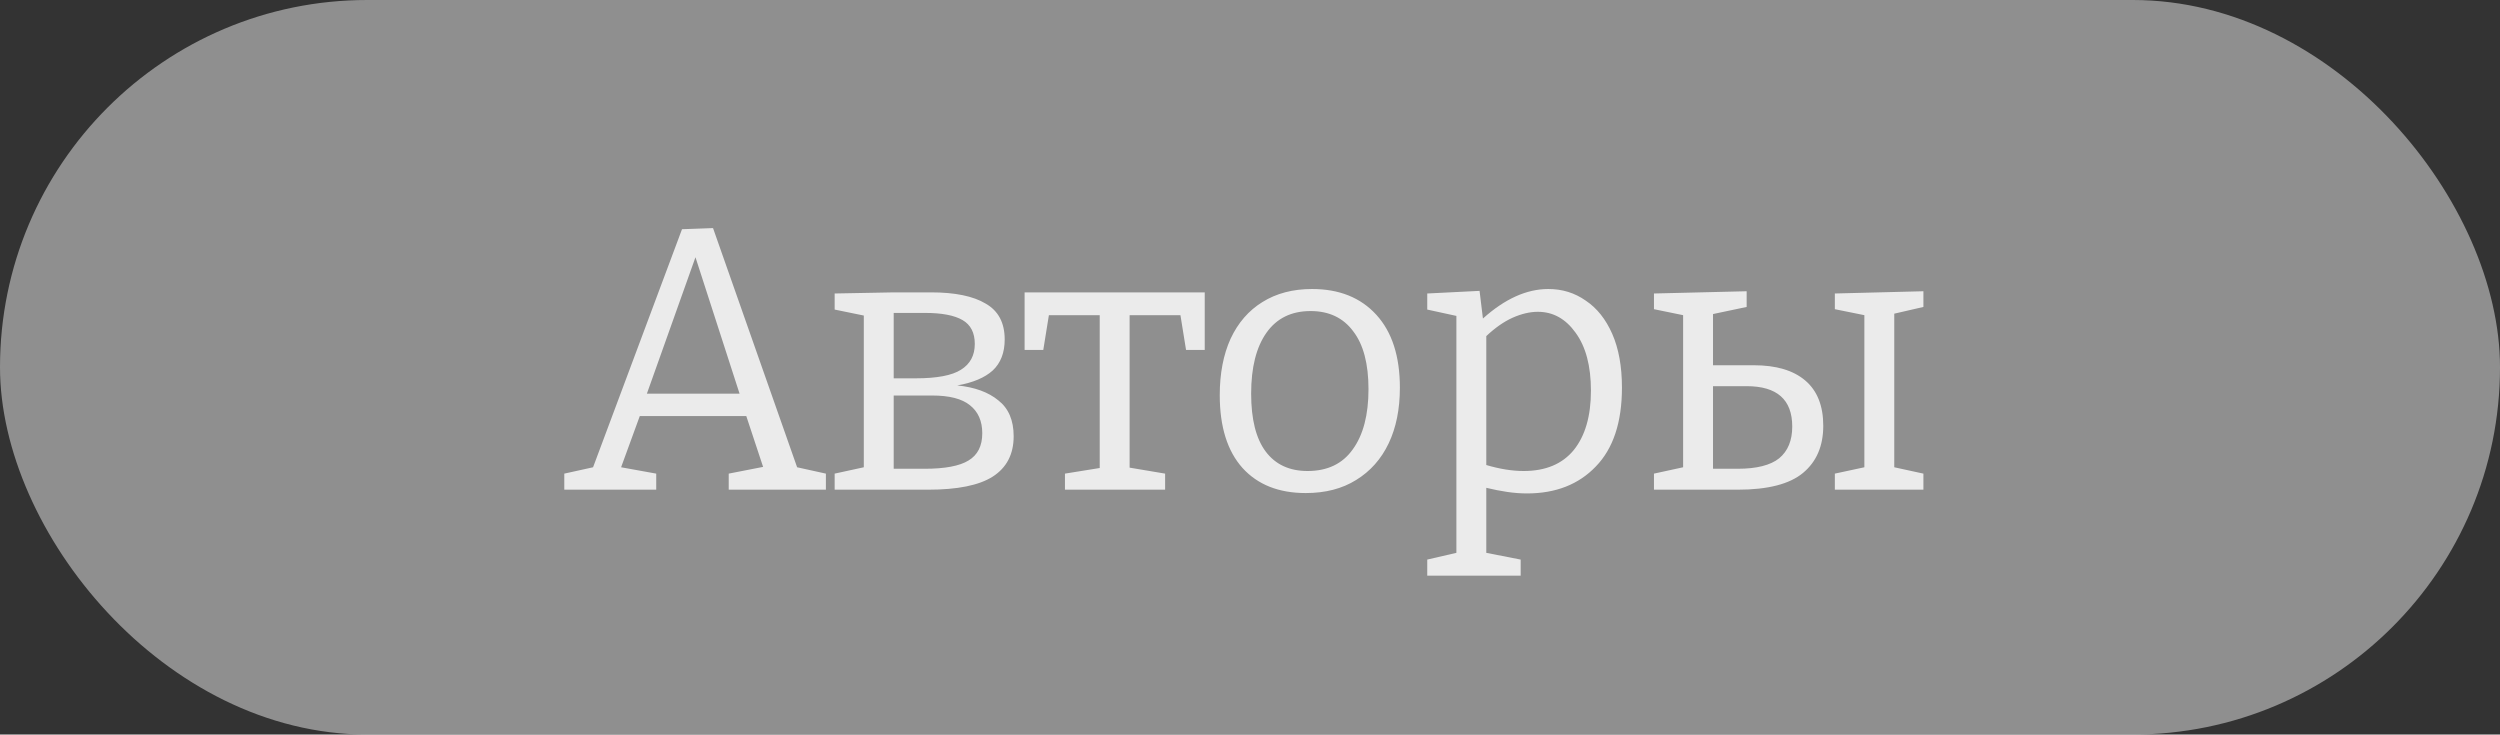 <svg width="194" height="57" viewBox="0 0 194 57" fill="none" xmlns="http://www.w3.org/2000/svg">
<rect x="0" y="0" width="194" height="57" fill="#333333" stroke="none"/>
<path d="M50.923 36.753V38H43.789V36.753L46.022 36.26L52.924 17.787L55.331 17.7L61.856 36.26L64.089 36.753V38H56.549V36.753L59.217 36.231L57.912 32.287H49.647L48.197 36.26L50.923 36.753ZM50.198 30.547H57.39L53.968 19.962L50.198 30.547ZM69.351 22.688H72.251C74.107 22.688 75.518 22.978 76.485 23.558C77.471 24.119 77.964 25.047 77.964 26.342C77.964 27.367 77.655 28.169 77.036 28.749C76.417 29.31 75.499 29.696 74.281 29.909C75.634 30.044 76.698 30.431 77.471 31.069C78.264 31.688 78.66 32.616 78.66 33.853C78.66 35.245 78.119 36.289 77.036 36.985C75.973 37.662 74.3 38 72.019 38H64.769V36.753L67.031 36.26V24.486L64.769 24.022V22.775L69.351 22.688ZM71.787 24.283H69.351V29.358H71.062C72.705 29.358 73.875 29.136 74.571 28.691C75.286 28.246 75.644 27.579 75.644 26.69C75.644 25.82 75.325 25.201 74.687 24.834C74.049 24.467 73.082 24.283 71.787 24.283ZM71.758 36.376C73.324 36.376 74.455 36.163 75.151 35.738C75.866 35.313 76.224 34.607 76.224 33.621C76.224 32.674 75.905 31.949 75.267 31.446C74.648 30.943 73.672 30.692 72.338 30.692H69.351V36.376H71.758ZM82.641 38V36.753L85.338 36.318V24.457H81.394L80.959 27.154H79.509V22.688H93.487V27.154H92.037L91.602 24.457H87.658V36.289L90.413 36.753V38H82.641ZM101.816 22.427C103.923 22.427 105.586 23.094 106.804 24.428C108.022 25.762 108.631 27.647 108.631 30.083C108.631 31.746 108.341 33.186 107.761 34.404C107.181 35.622 106.34 36.569 105.238 37.246C104.155 37.923 102.85 38.261 101.323 38.261C99.235 38.261 97.601 37.613 96.422 36.318C95.243 35.003 94.653 33.118 94.653 30.663C94.653 28.981 94.933 27.521 95.494 26.284C96.074 25.047 96.896 24.099 97.959 23.442C99.042 22.765 100.327 22.427 101.816 22.427ZM101.7 24.138C100.211 24.138 99.071 24.699 98.278 25.82C97.485 26.941 97.089 28.517 97.089 30.547C97.089 32.538 97.466 34.037 98.22 35.042C98.974 36.047 100.057 36.55 101.468 36.55C103.015 36.55 104.184 35.989 104.977 34.868C105.789 33.747 106.195 32.19 106.195 30.199C106.195 28.227 105.799 26.729 105.006 25.704C104.233 24.66 103.131 24.138 101.7 24.138ZM110.754 44.67V43.423L113.016 42.901V24.515L110.754 24.022V22.775L114.814 22.572L115.075 24.718C116.776 23.191 118.468 22.427 120.15 22.427C121.232 22.427 122.199 22.727 123.05 23.326C123.92 23.906 124.606 24.766 125.109 25.907C125.611 27.048 125.863 28.44 125.863 30.083C125.863 32.77 125.186 34.81 123.833 36.202C122.499 37.594 120.72 38.29 118.497 38.29C117.994 38.29 117.482 38.251 116.96 38.174C116.438 38.097 115.896 37.99 115.336 37.855V42.901L118.004 43.423V44.67H110.754ZM118.236 36.55C119.937 36.55 121.232 36.009 122.122 34.926C123.011 33.824 123.456 32.287 123.456 30.315C123.456 28.401 123.059 26.903 122.267 25.82C121.493 24.737 120.517 24.196 119.338 24.196C118.719 24.196 118.062 24.351 117.366 24.66C116.689 24.969 116.012 25.443 115.336 26.081V36.086C116.38 36.395 117.346 36.55 118.236 36.55ZM149.257 36.753V38H142.384V36.753L144.675 36.26V24.457L142.384 23.993V22.775L149.257 22.601V23.819L146.995 24.341V36.26L149.257 36.753ZM128.348 38V36.753L130.61 36.26V24.457L128.348 23.993V22.775L135.54 22.601V23.819L132.93 24.37V28.343H136.091C137.831 28.343 139.165 28.739 140.093 29.532C141.021 30.325 141.485 31.494 141.485 33.041C141.485 34.607 140.963 35.825 139.919 36.695C138.875 37.565 137.183 38 134.844 38H128.348ZM135.54 29.967H132.93V36.376H134.844C136.313 36.376 137.386 36.105 138.063 35.564C138.74 35.003 139.078 34.182 139.078 33.099C139.078 31.011 137.899 29.967 135.54 29.967Z" fill="white"/>
<rect width="194" height="57" rx="28.5" fill="#DBDBDB" fill-opacity="0.55"/>
</svg>
